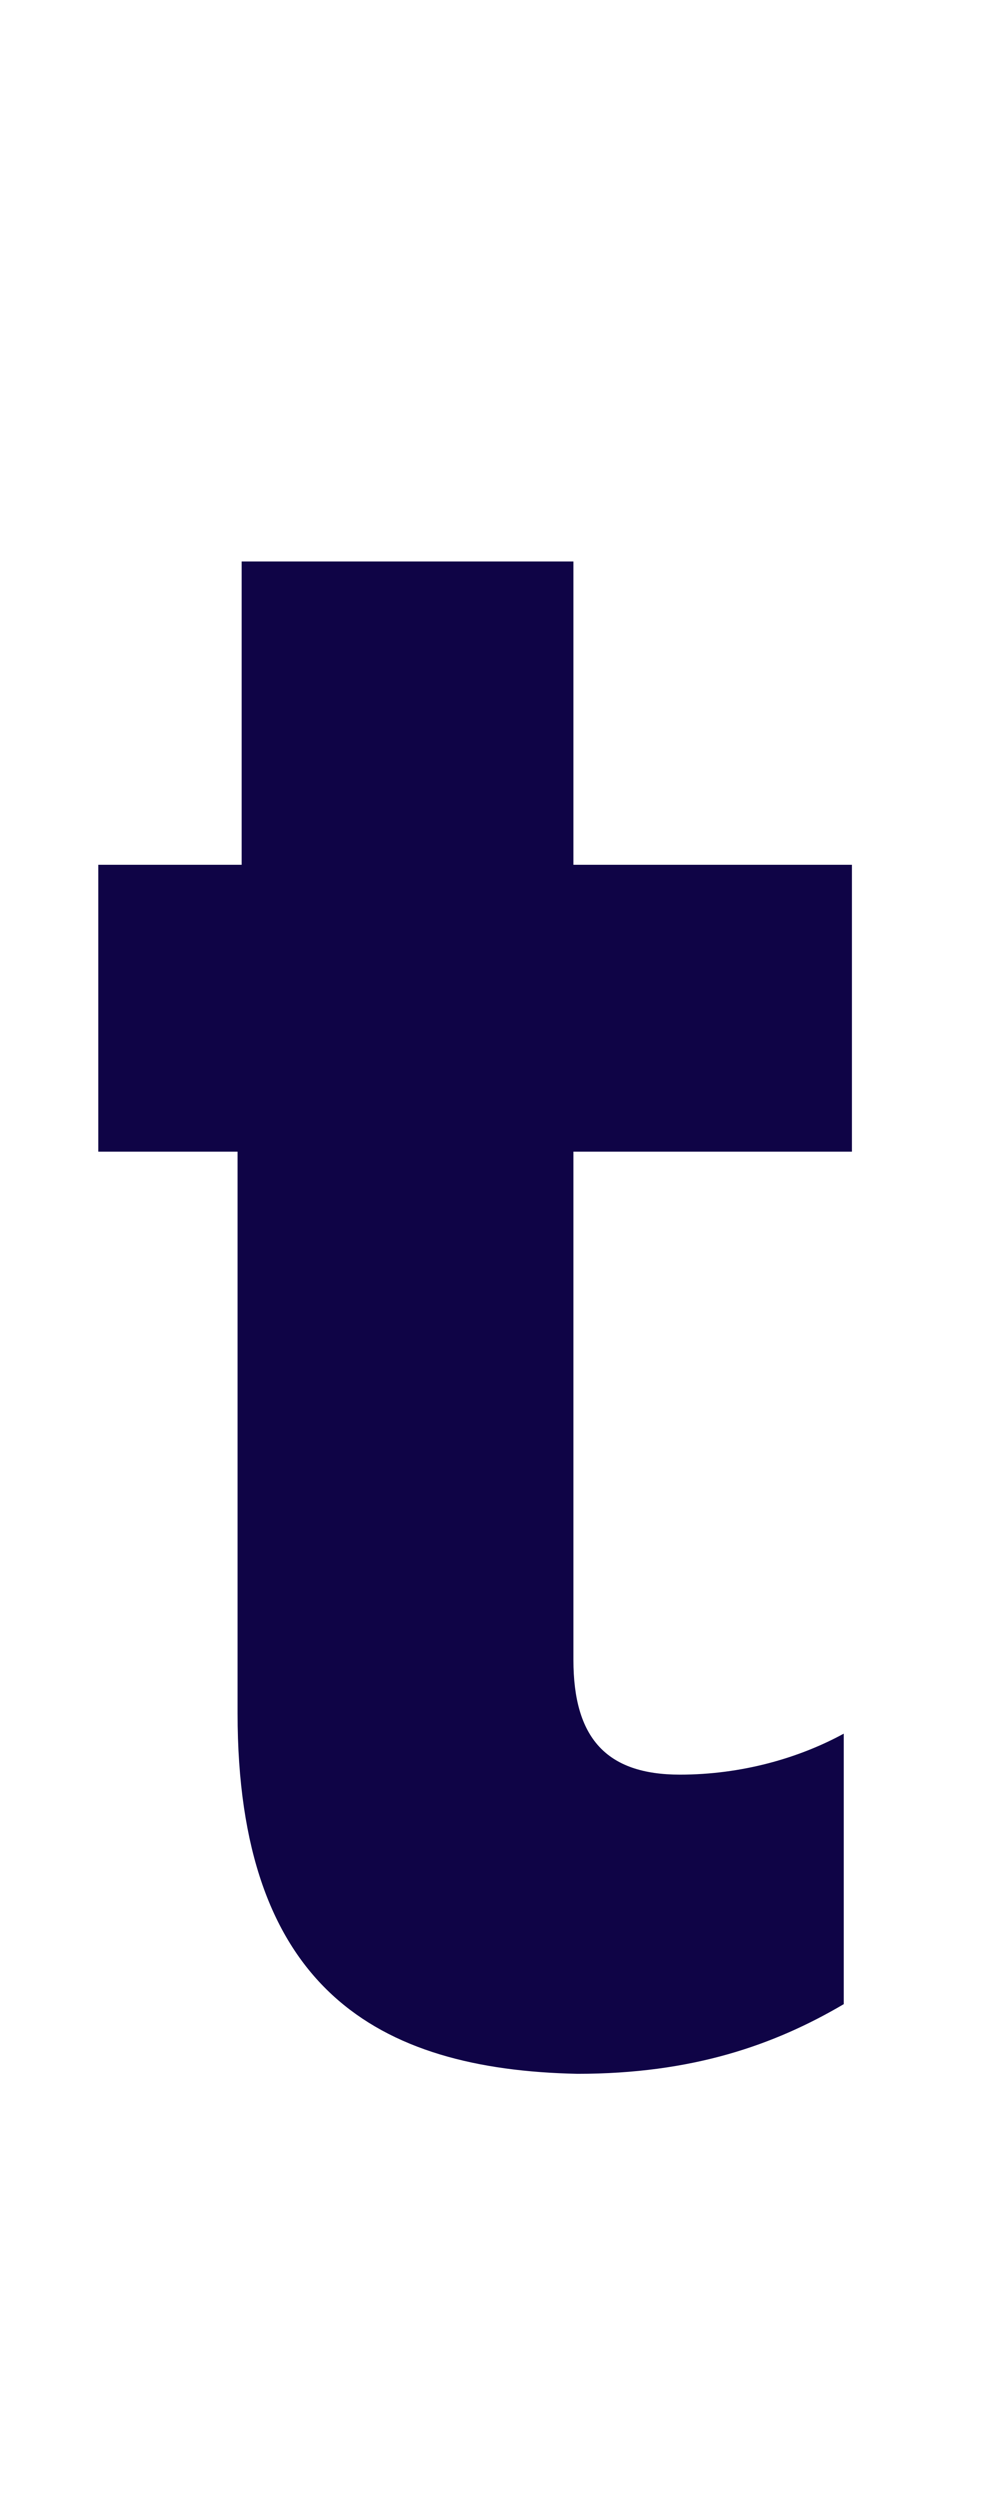 <?xml version="1.0" encoding="utf-8"?>
<!-- Generator: Adobe Illustrator 23.0.3, SVG Export Plug-In . SVG Version: 6.00 Build 0)  -->
<svg version="1.1" id="Слой_1" xmlns="http://www.w3.org/2000/svg" xmlns:xlink="http://www.w3.org/1999/xlink" x="0px" y="0px"
	 viewBox="0 0 24 61" style="enable-background:new 0 0 24 61;" xml:space="preserve">
<style type="text/css">
	.st0{enable-background:new    ;}
	.st1{fill:#0F0446;}
</style>
<g class="st0">
	<path class="st1" d="M5.8,41.8V28.1H2.4v-7h3.5v-7.4H14v7.4h6.8v7H14v12.4c0,1.9,0.8,2.8,2.6,2.8c1.5,0,2.9-0.4,4-1v6.6
		c-1.7,1-3.7,1.7-6.5,1.7C9.2,50.5,5.8,48.5,5.8,41.8z"/>
</g>
</svg>
